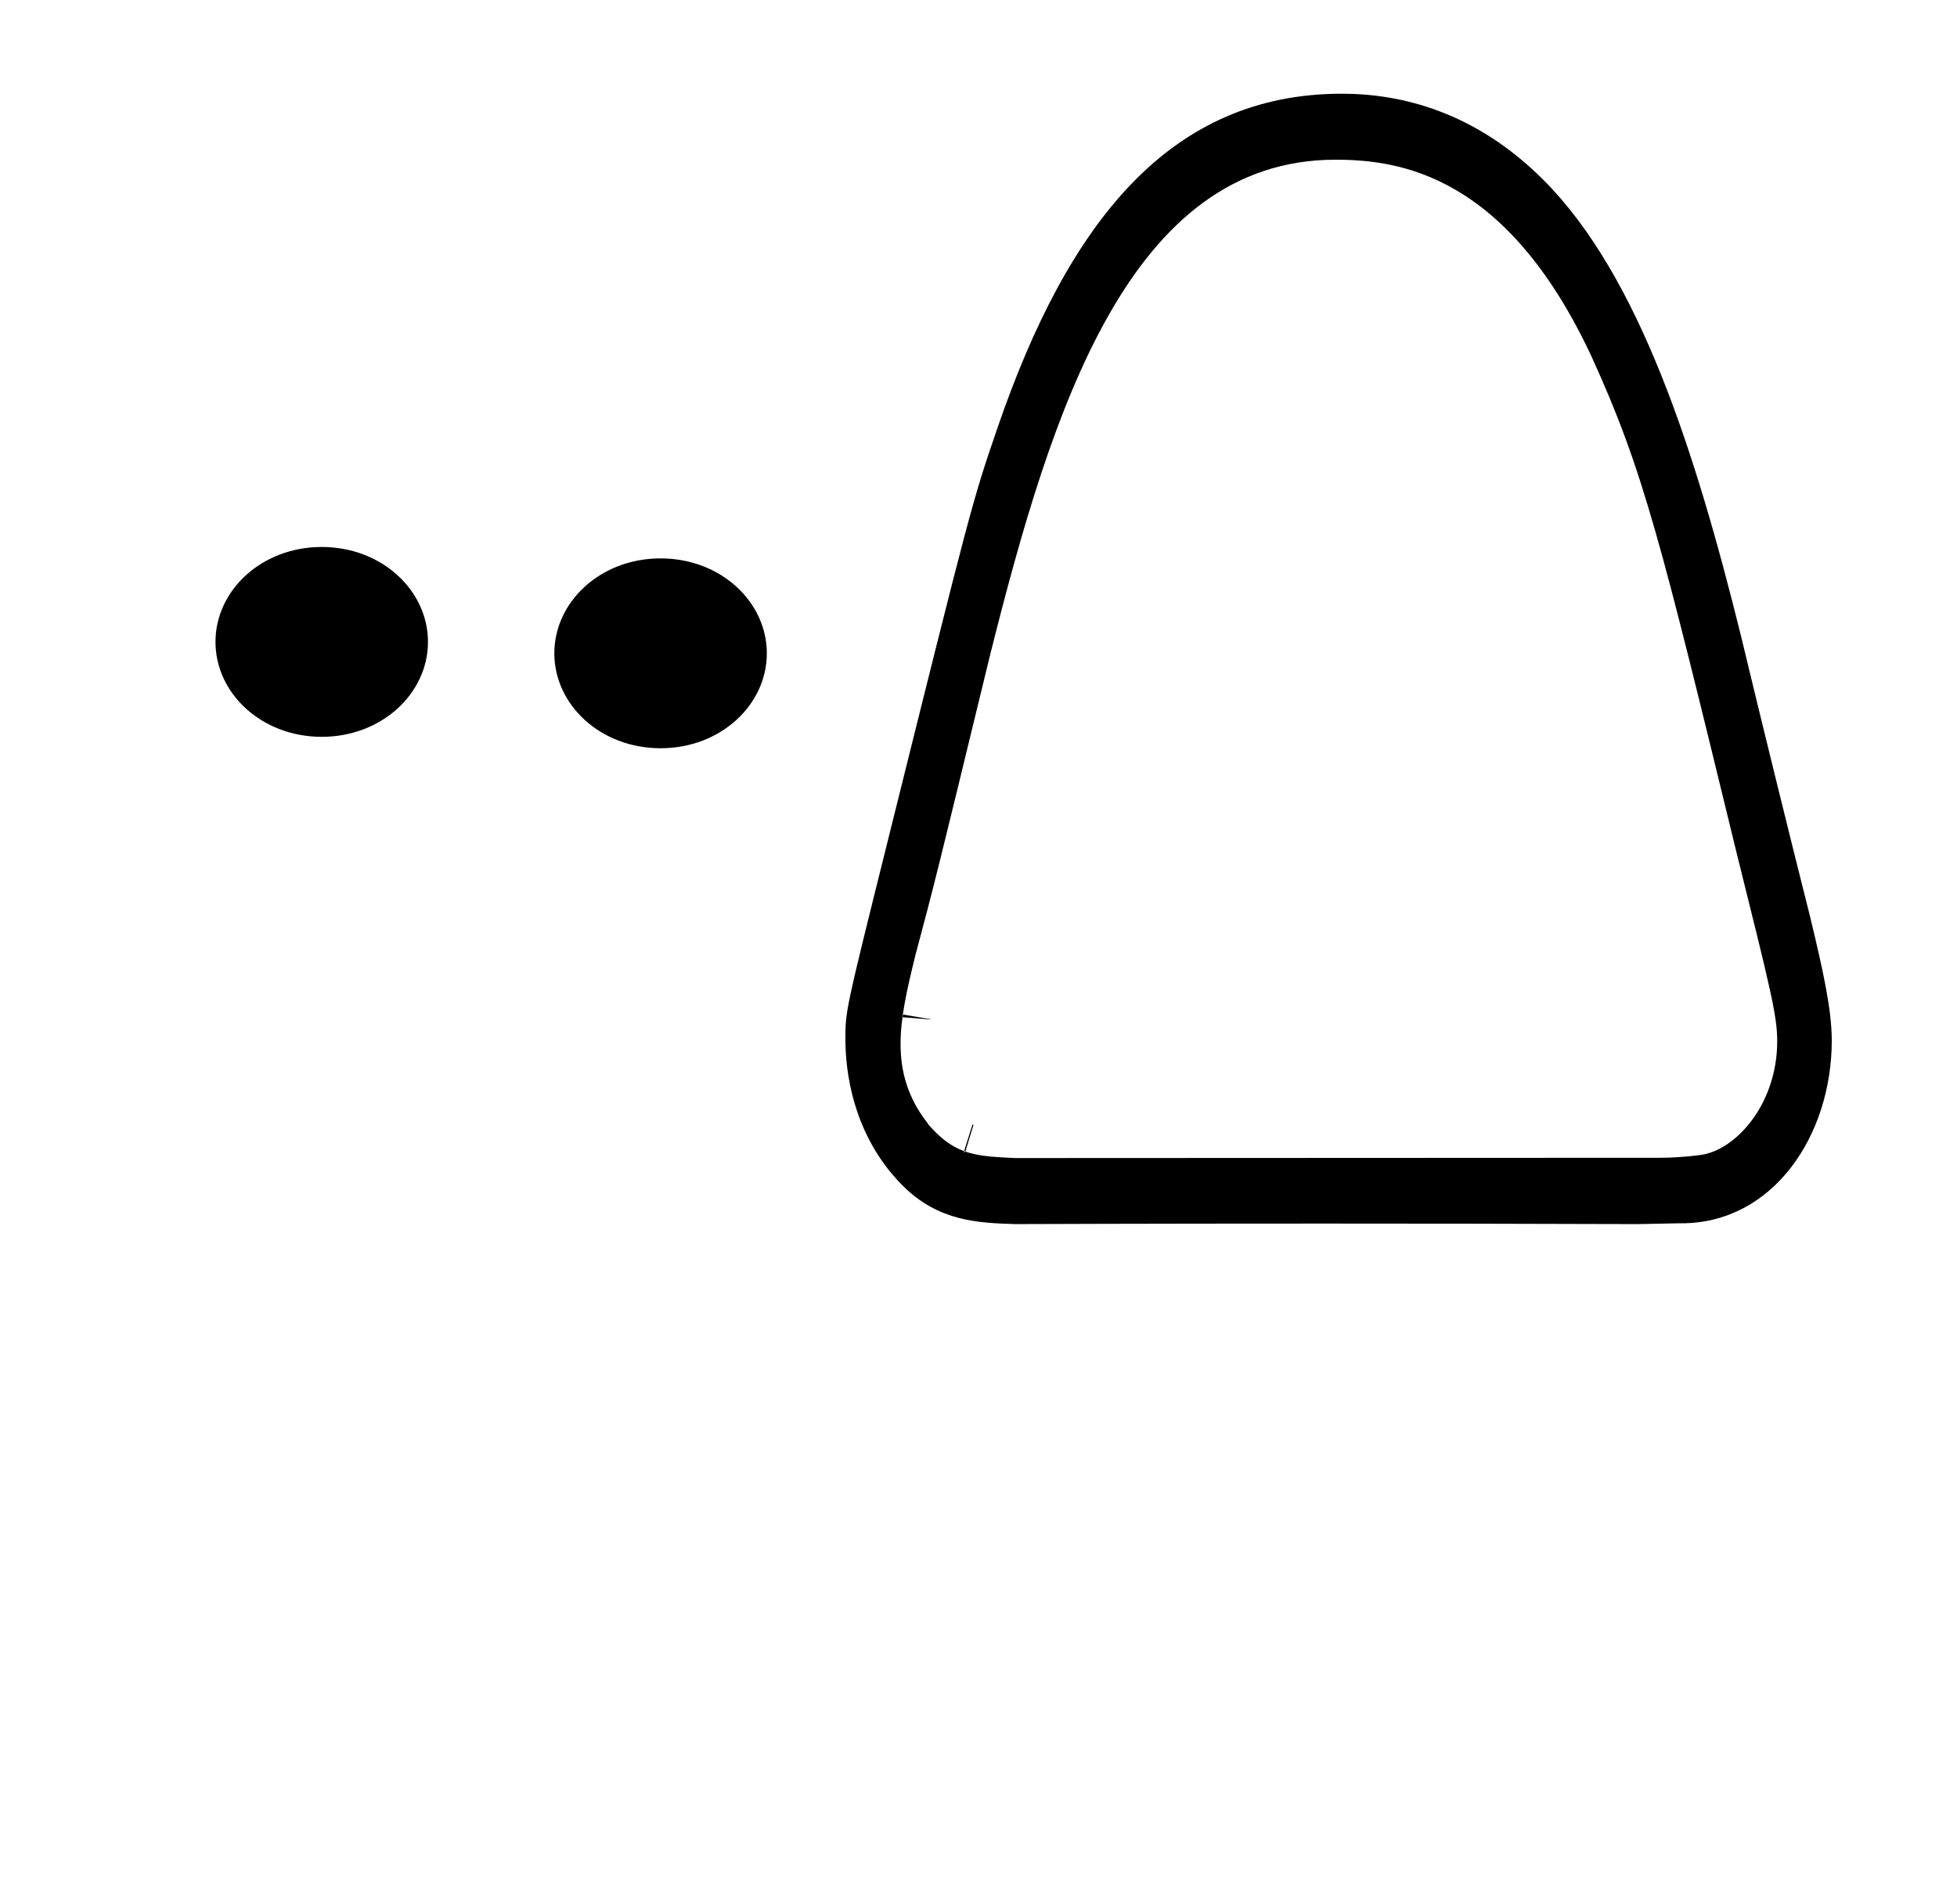 <?xml version="1.0" standalone="no"?>
<!DOCTYPE svg PUBLIC "-//W3C//DTD SVG 1.1//EN" "http://www.w3.org/Graphics/SVG/1.1/DTD/svg11.dtd" >
<svg xmlns="http://www.w3.org/2000/svg" xmlns:xlink="http://www.w3.org/1999/xlink" version="1.1" viewBox="-10 0 1028 1000">
  <g transform="matrix(1 0 0 -1 0 800)">
   <path fill="currentColor"
d="M103.189 462.858c0 27.011 24.184 49.858 55.81 49.858c31.624 0 55.81 -22.848 55.81 -49.858c0 -27.006 -24.186 -49.858 -55.81 -49.858c-31.627 0 -55.81 22.852 -55.81 49.858zM675 155zM463.963 265.736
c0 0.679 0.078 1.149 0.132 1.421l14.794 -2.467l-0.025 -0.157zM496.98 194.825c-0.202 0.062 -0.42 0.128 -0.653 0.202l4.505 14.309l0.535 -0.165zM873.288 157.493c47.926 0 78.924 45.898 78.924 95.998
c0 16.22 -4.604 36.832 -11.185 64.241c-12.51 49.687 -24.719 99.285 -36.693 149.059c-23.609 95.13 -52.916 188.051 -103.617 238.751c-35.608 35.608 -74.329 45.24 -105.826 45.24c-90.33 0 -143.716 -67.345 -180.842 -175.275
c-13.46 -39.295 -13.46 -39.295 -59.312 -223.567c-20.651 -82.994 -20.651 -82.994 -20.651 -98.043c0 -14.953 3.19 -49.713 30.118 -76.641c18.823 -18.823 39.648 -19.567 59.132 -20.189c5.187 0.021 69.231 0.276 162.084 0.276
c48.585 0 105.059 -0.07 165.114 -0.28l21.497 0.436h0.253c0.336 -0.005 0.671 -0.006 1.005 -0.006zM463.062 251.736c0 13.791 3.277 28.217 7.813 46.64c10.438 39.148 10.407 39.029 39.259 157.807
c32.266 128.545 73.055 259.934 181.386 259.934c33.7 0 89.957 -7.895 134.494 -103.366c27.343 -59.903 36.518 -97.671 76.042 -260c18.326 -73.598 21.499 -86.339 21.499 -99.701c0 -33.277 -22.058 -57.405 -40.443 -59.699
c-7.37 -0.979 -14.759 -1.466 -22.167 -1.466c-0.78 0 -1.561 0.005 -2.342 0.016l-335.2 -0.146l-0.165 0.008c-20.415 0.884 -30.884 1.751 -43.541 15.395c-0.026 0.02 -1.266 1.374 -2.21 2.401v0.241
c-10.759 13.58 -14.425 27.449 -14.425 41.938zM470.846 298.263v-0.004c-0.001 -0.001 0 0.004 0 0.004zM281.189 456.858c0 27.011 24.184 49.858 55.81 49.858c31.624 0 55.81 -22.848 55.81 -49.858
c0 -27.006 -24.186 -49.858 -55.81 -49.858c-31.627 0 -55.81 22.852 -55.81 49.858z" />
  </g>

</svg>
